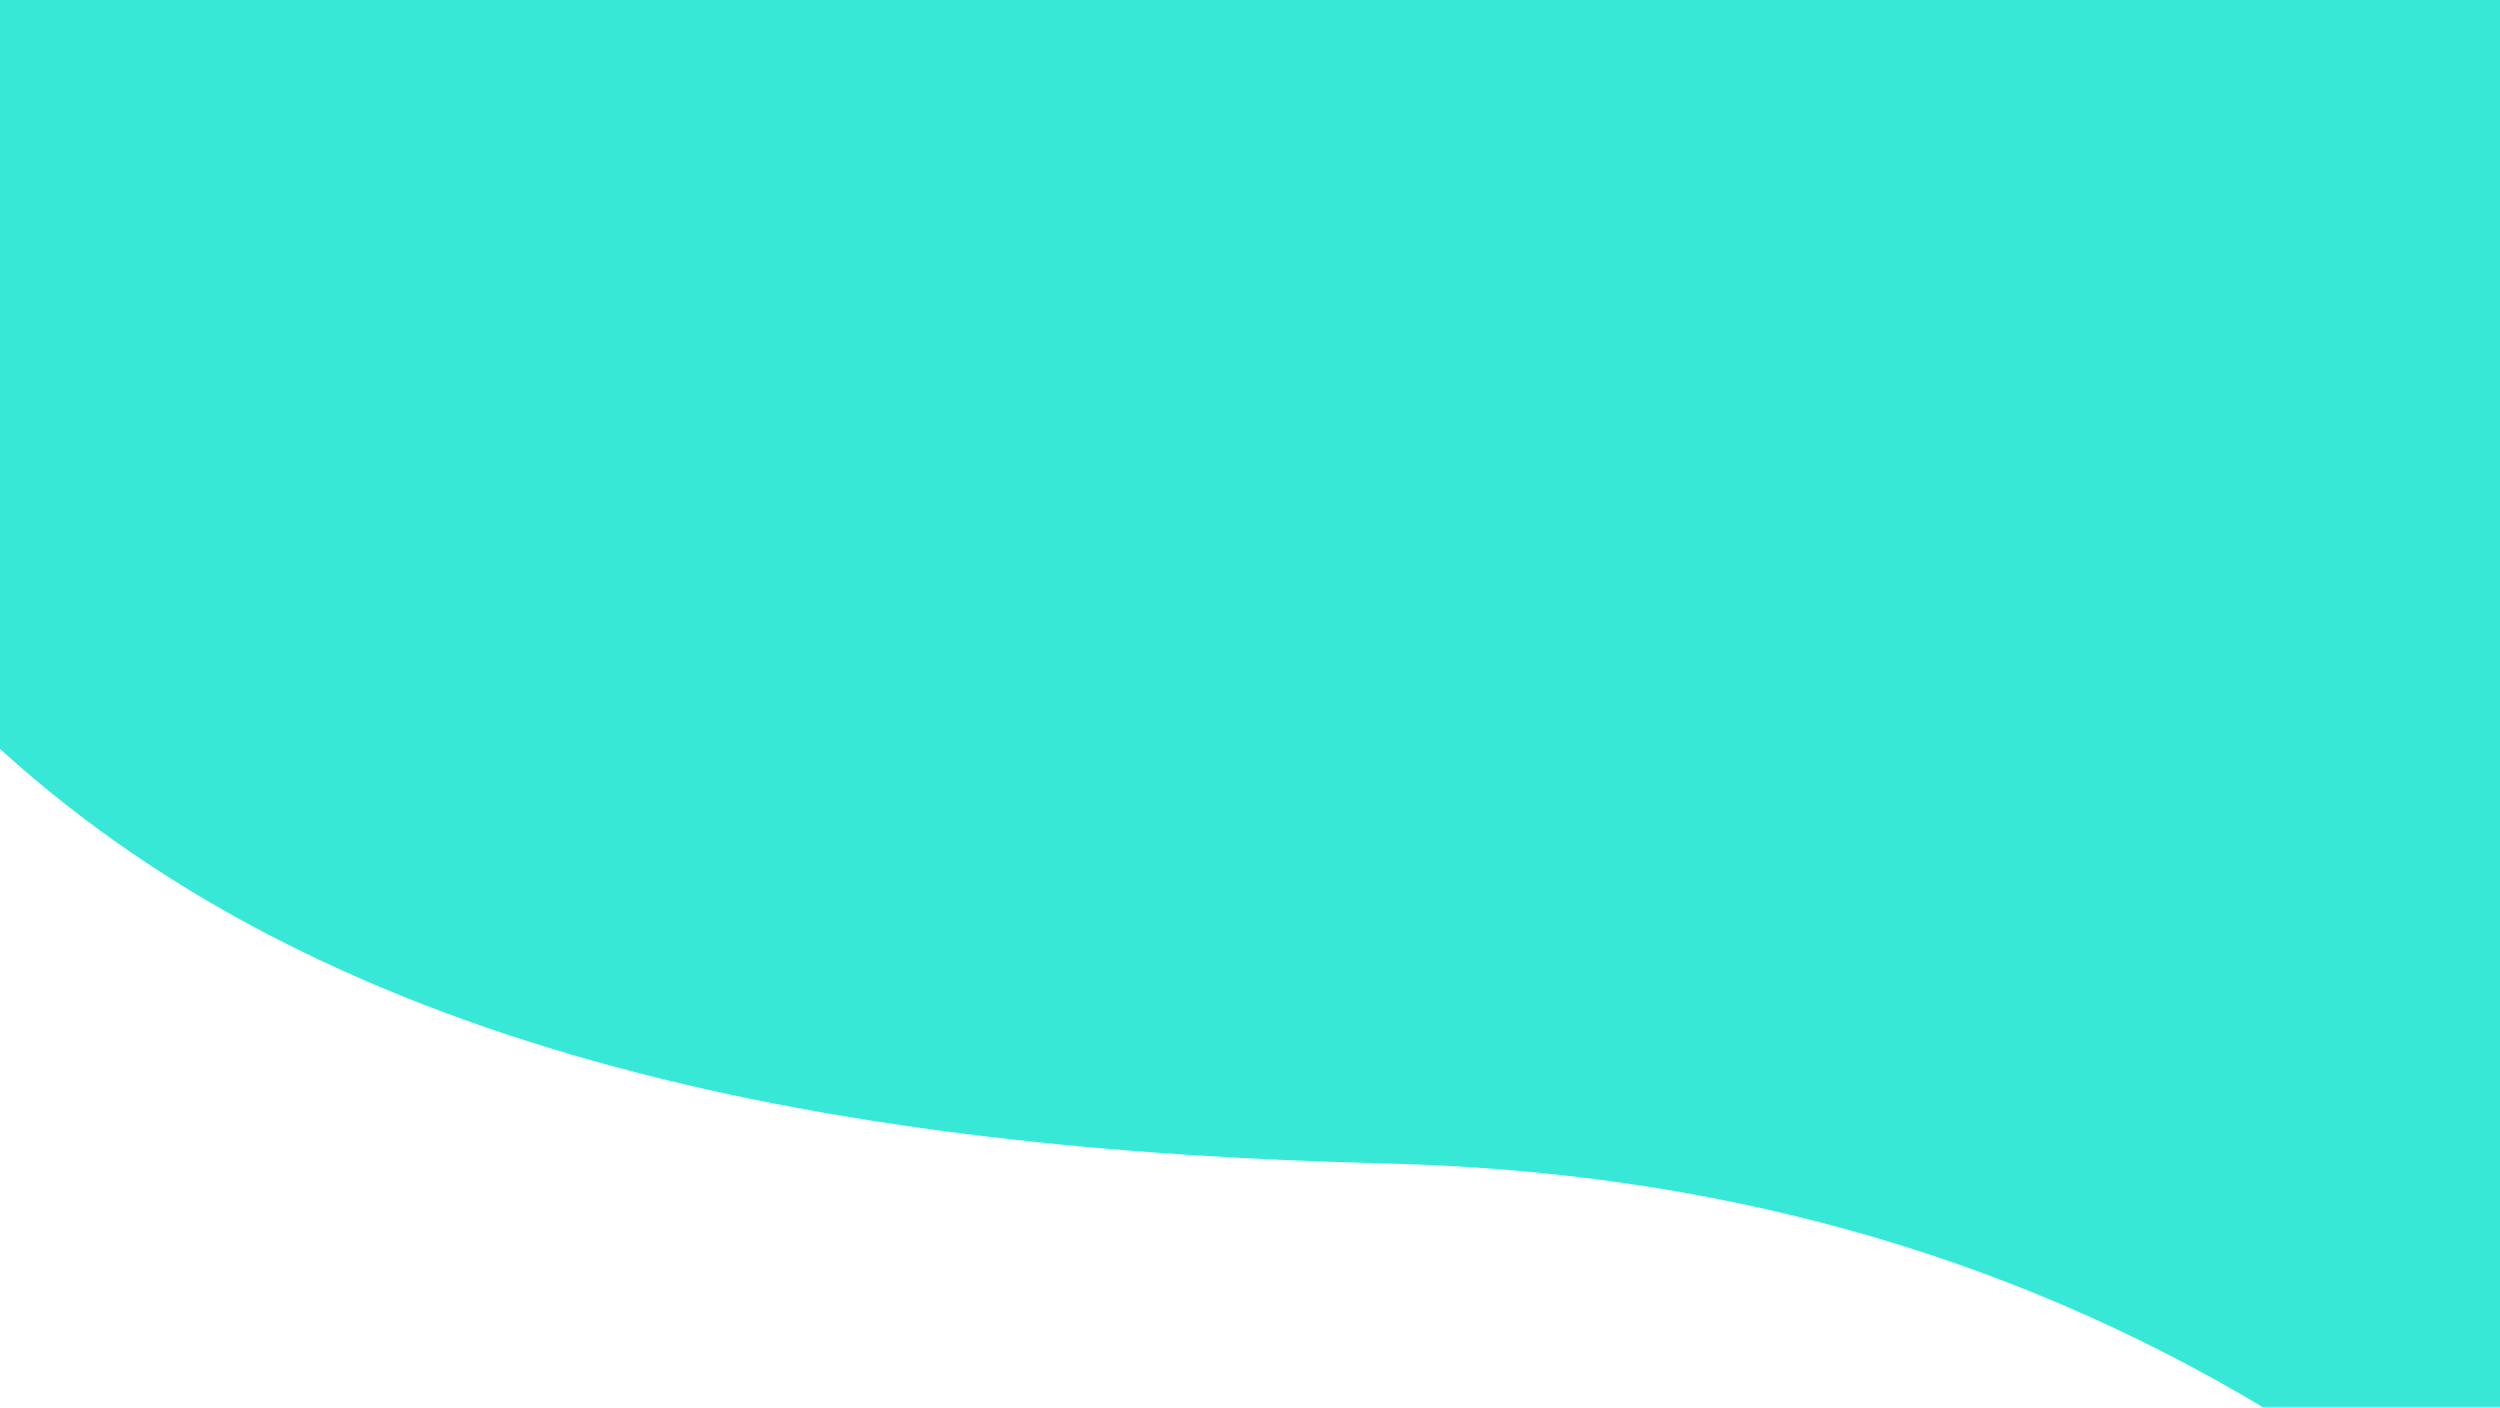 <svg xmlns="http://www.w3.org/2000/svg" width="1920" height="1081" viewBox="0 0 1920 1081">
  <path fill="#37E8D7" fill-rule="evenodd" d="M4.54747351e-13,0 L1920,0 L1920,1080.474 L1737.489,1080.474 C1539.211,961.853 1314.856,899.537 1064.426,893.526 C646.394,883.491 260.37,812.351 4.43104433e-12,575.135 L4.54747351e-13,0 Z"/>
</svg>
